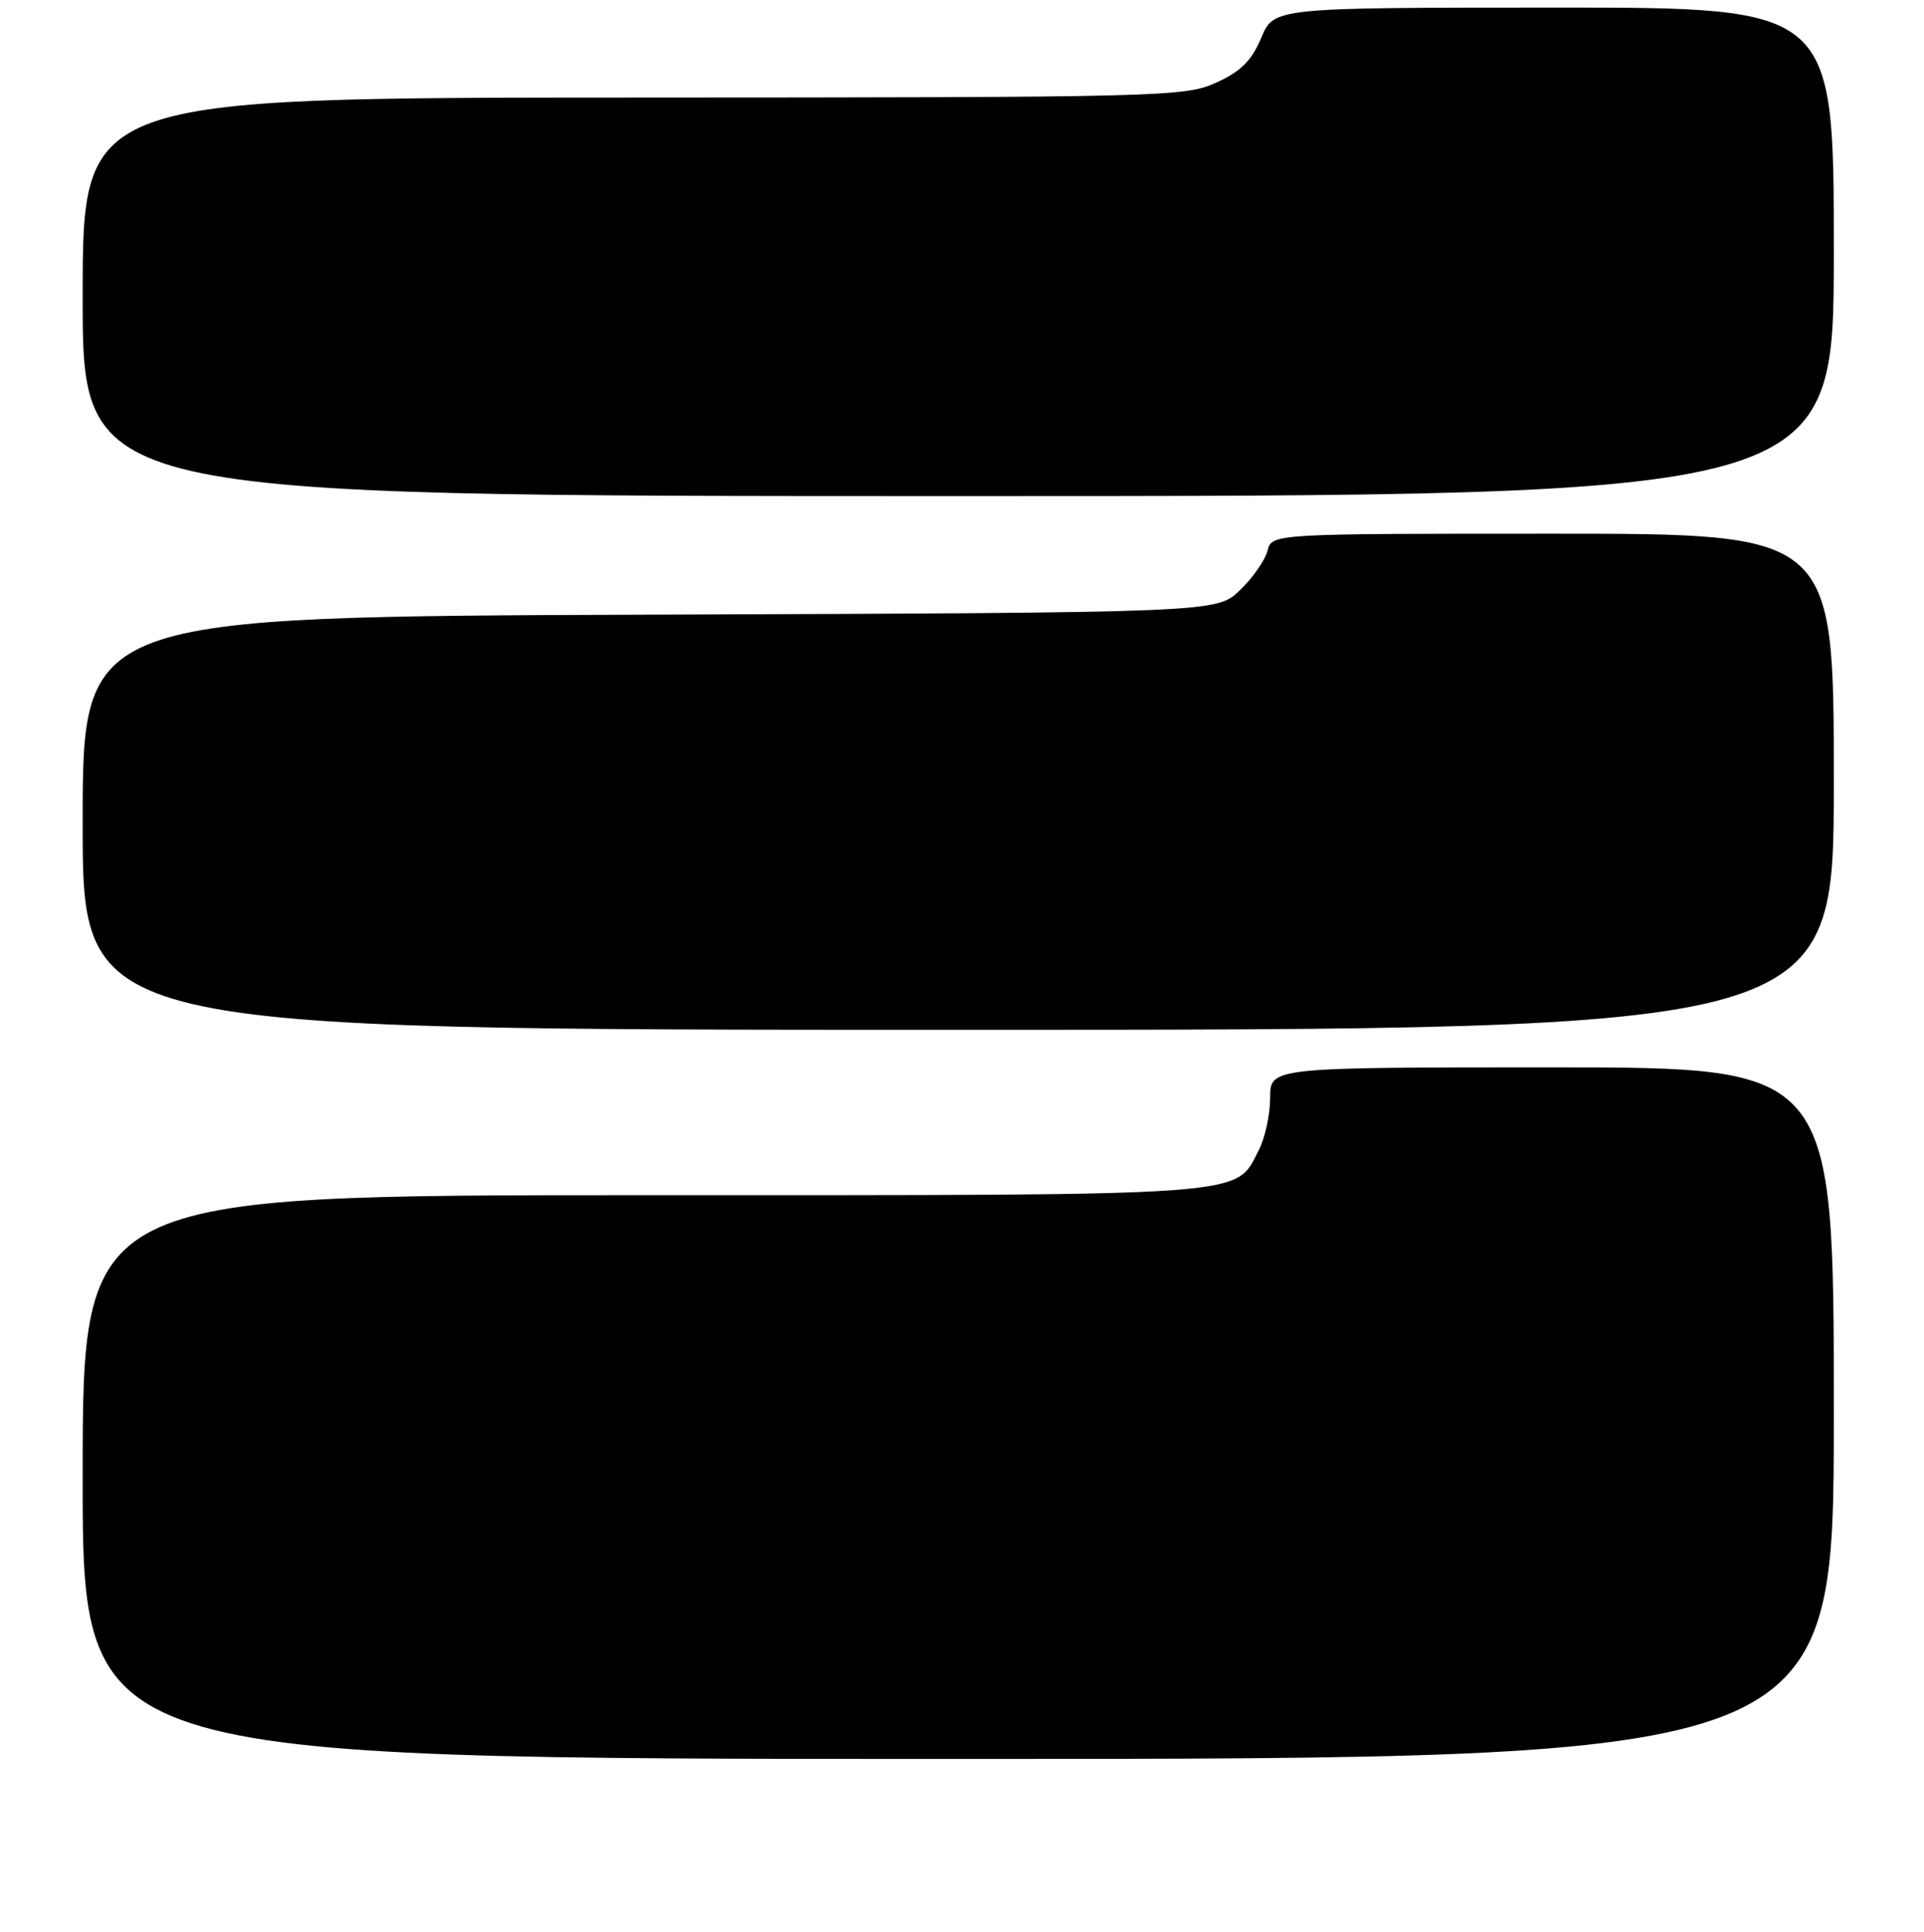 <?xml version="1.0" encoding="UTF-8" standalone="no"?>
<!DOCTYPE svg PUBLIC "-//W3C//DTD SVG 1.1//EN" "http://www.w3.org/Graphics/SVG/1.1/DTD/svg11.dtd" >
<svg xmlns="http://www.w3.org/2000/svg" xmlns:xlink="http://www.w3.org/1999/xlink" version="1.1" viewBox="0 0 256 257">
 <g >
 <path fill="currentColor"
d=" M 244.00 188.00 C 244.00 142.00 244.00 142.00 206.50 142.00 C 169.00 142.00 169.00 142.00 169.00 146.05 C 169.00 148.28 168.32 151.42 167.48 153.03 C 164.28 159.22 167.36 159.00 85.55 159.00 C 11.00 159.00 11.00 159.00 11.00 196.50 C 11.00 234.00 11.00 234.00 127.50 234.00 C 244.00 234.00 244.00 234.00 244.00 188.00 Z  M 244.00 104.00 C 244.00 71.00 244.00 71.00 206.61 71.00 C 169.22 71.00 169.22 71.00 168.65 73.28 C 168.33 74.53 166.68 76.89 164.97 78.53 C 161.87 81.50 161.87 81.50 86.43 81.77 C 11.00 82.04 11.00 82.04 11.00 109.52 C 11.00 137.00 11.00 137.00 127.50 137.00 C 244.00 137.00 244.00 137.00 244.00 104.00 Z  M 244.00 33.50 C 244.00 1.00 244.00 1.00 206.75 1.01 C 169.50 1.02 169.50 1.02 167.82 5.03 C 166.53 8.09 165.11 9.50 161.82 11.00 C 157.66 12.88 154.82 12.96 84.25 12.98 C 11.00 13.00 11.00 13.00 11.00 39.50 C 11.00 66.00 11.00 66.00 127.50 66.00 C 244.00 66.00 244.00 66.00 244.00 33.50 Z "/>
</g>
</svg>